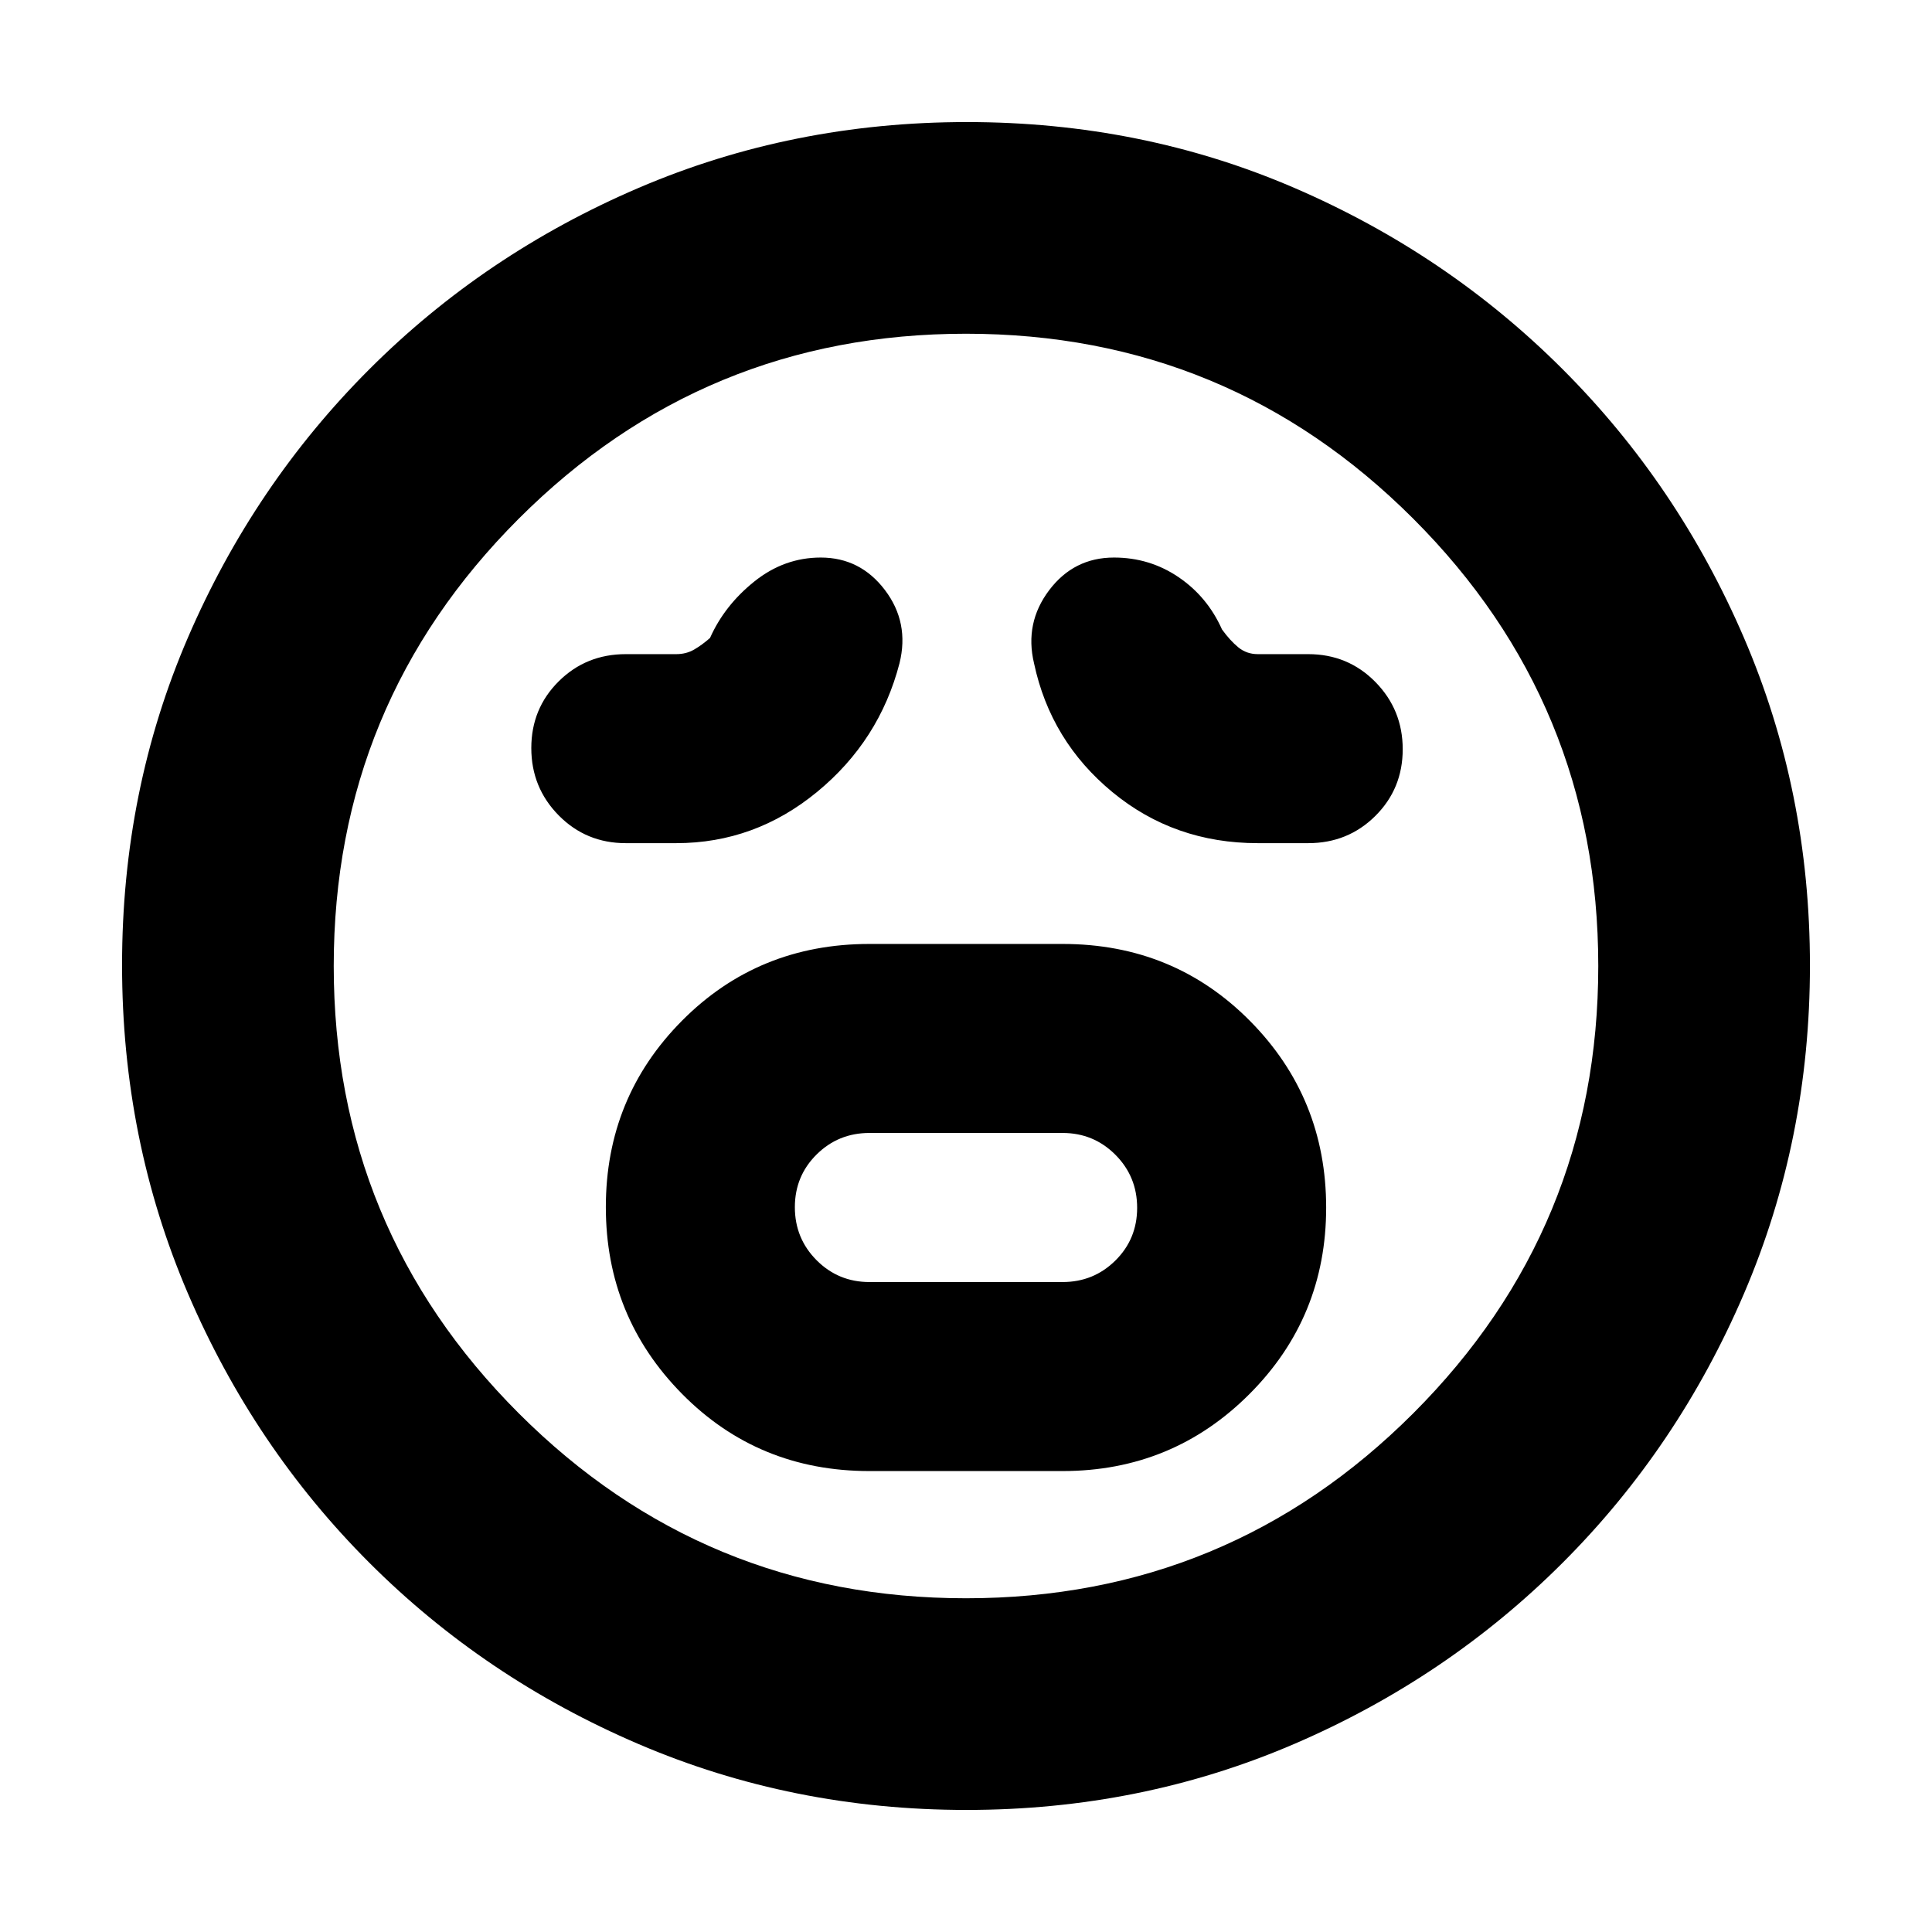 <svg xmlns="http://www.w3.org/2000/svg" height="20" viewBox="0 -960 960 960" width="20"><path d="M432-229.04h96q54.57 0 92.76-38.18 38.2-38.18 38.2-92.72t-37.86-92.78q-37.86-38.24-93.1-38.24h-96q-55.24 0-93.1 38.13-37.86 38.13-37.86 92.6 0 54.47 37.86 92.83t93.1 38.36Zm0-93.92q-15.43 0-26.24-10.84-10.8-10.85-10.8-26.35 0-15.49 10.8-26.19 10.81-10.7 26.24-10.7h96q15.43 0 26.24 10.84 10.8 10.85 10.8 26.35 0 15.49-10.8 26.19-10.81 10.7-26.24 10.7h-96Zm-96-218.08q39.07 0 70.01-25.46 30.95-25.46 40.95-63.93 5-20.24-7.25-36.39-12.24-16.14-31.88-16.14-18.14 0-32.96 11.86-14.83 11.86-22.07 28.1-4 3.52-7.92 5.78-3.92 2.26-8.88 2.26h-25.04q-19.75 0-33.36 13.53-13.6 13.52-13.6 33.14t13.6 33.44q13.61 13.81 33.36 13.81H336Zm289 0h25.04q19.75 0 33.36-13.53 13.6-13.52 13.6-33.14t-13.6-33.44q-13.61-13.81-33.36-13.81H625q-5.57 0-9.69-3.38-4.11-3.38-8.11-8.9-7.24-16.24-21.59-25.98-14.35-9.74-32.09-9.74-19.96 0-32.22 16.26-12.26 16.27-7.5 36.27 8.24 38.71 38.98 64.05 30.74 25.34 72.22 25.34ZM480.26-60.65q-86.58 0-162.98-32.74-76.41-32.74-133.78-90.11-57.37-57.37-90.11-133.75T60.65-480.48q0-86.84 32.74-162.74 32.74-75.91 90.11-133.28 57.37-57.37 133.75-90.11t163.23-32.74q86.84 0 162.74 32.74 75.91 32.74 133.28 90.11 57.37 57.37 90.11 133.52t32.74 162.72q0 86.58-32.74 162.98-32.74 76.41-90.11 133.78-57.37 57.37-133.52 90.11T480.26-60.65ZM480-480Zm0 314.17q130.33 0 222.25-91.92 91.92-91.92 91.92-222.25 0-130.33-91.92-222.25-91.92-91.92-222.25-91.92-130.33 0-222.25 91.92-91.92 91.92-91.92 222.25 0 130.33 91.92 222.25 91.92 91.92 222.25 91.92Z"/></svg>